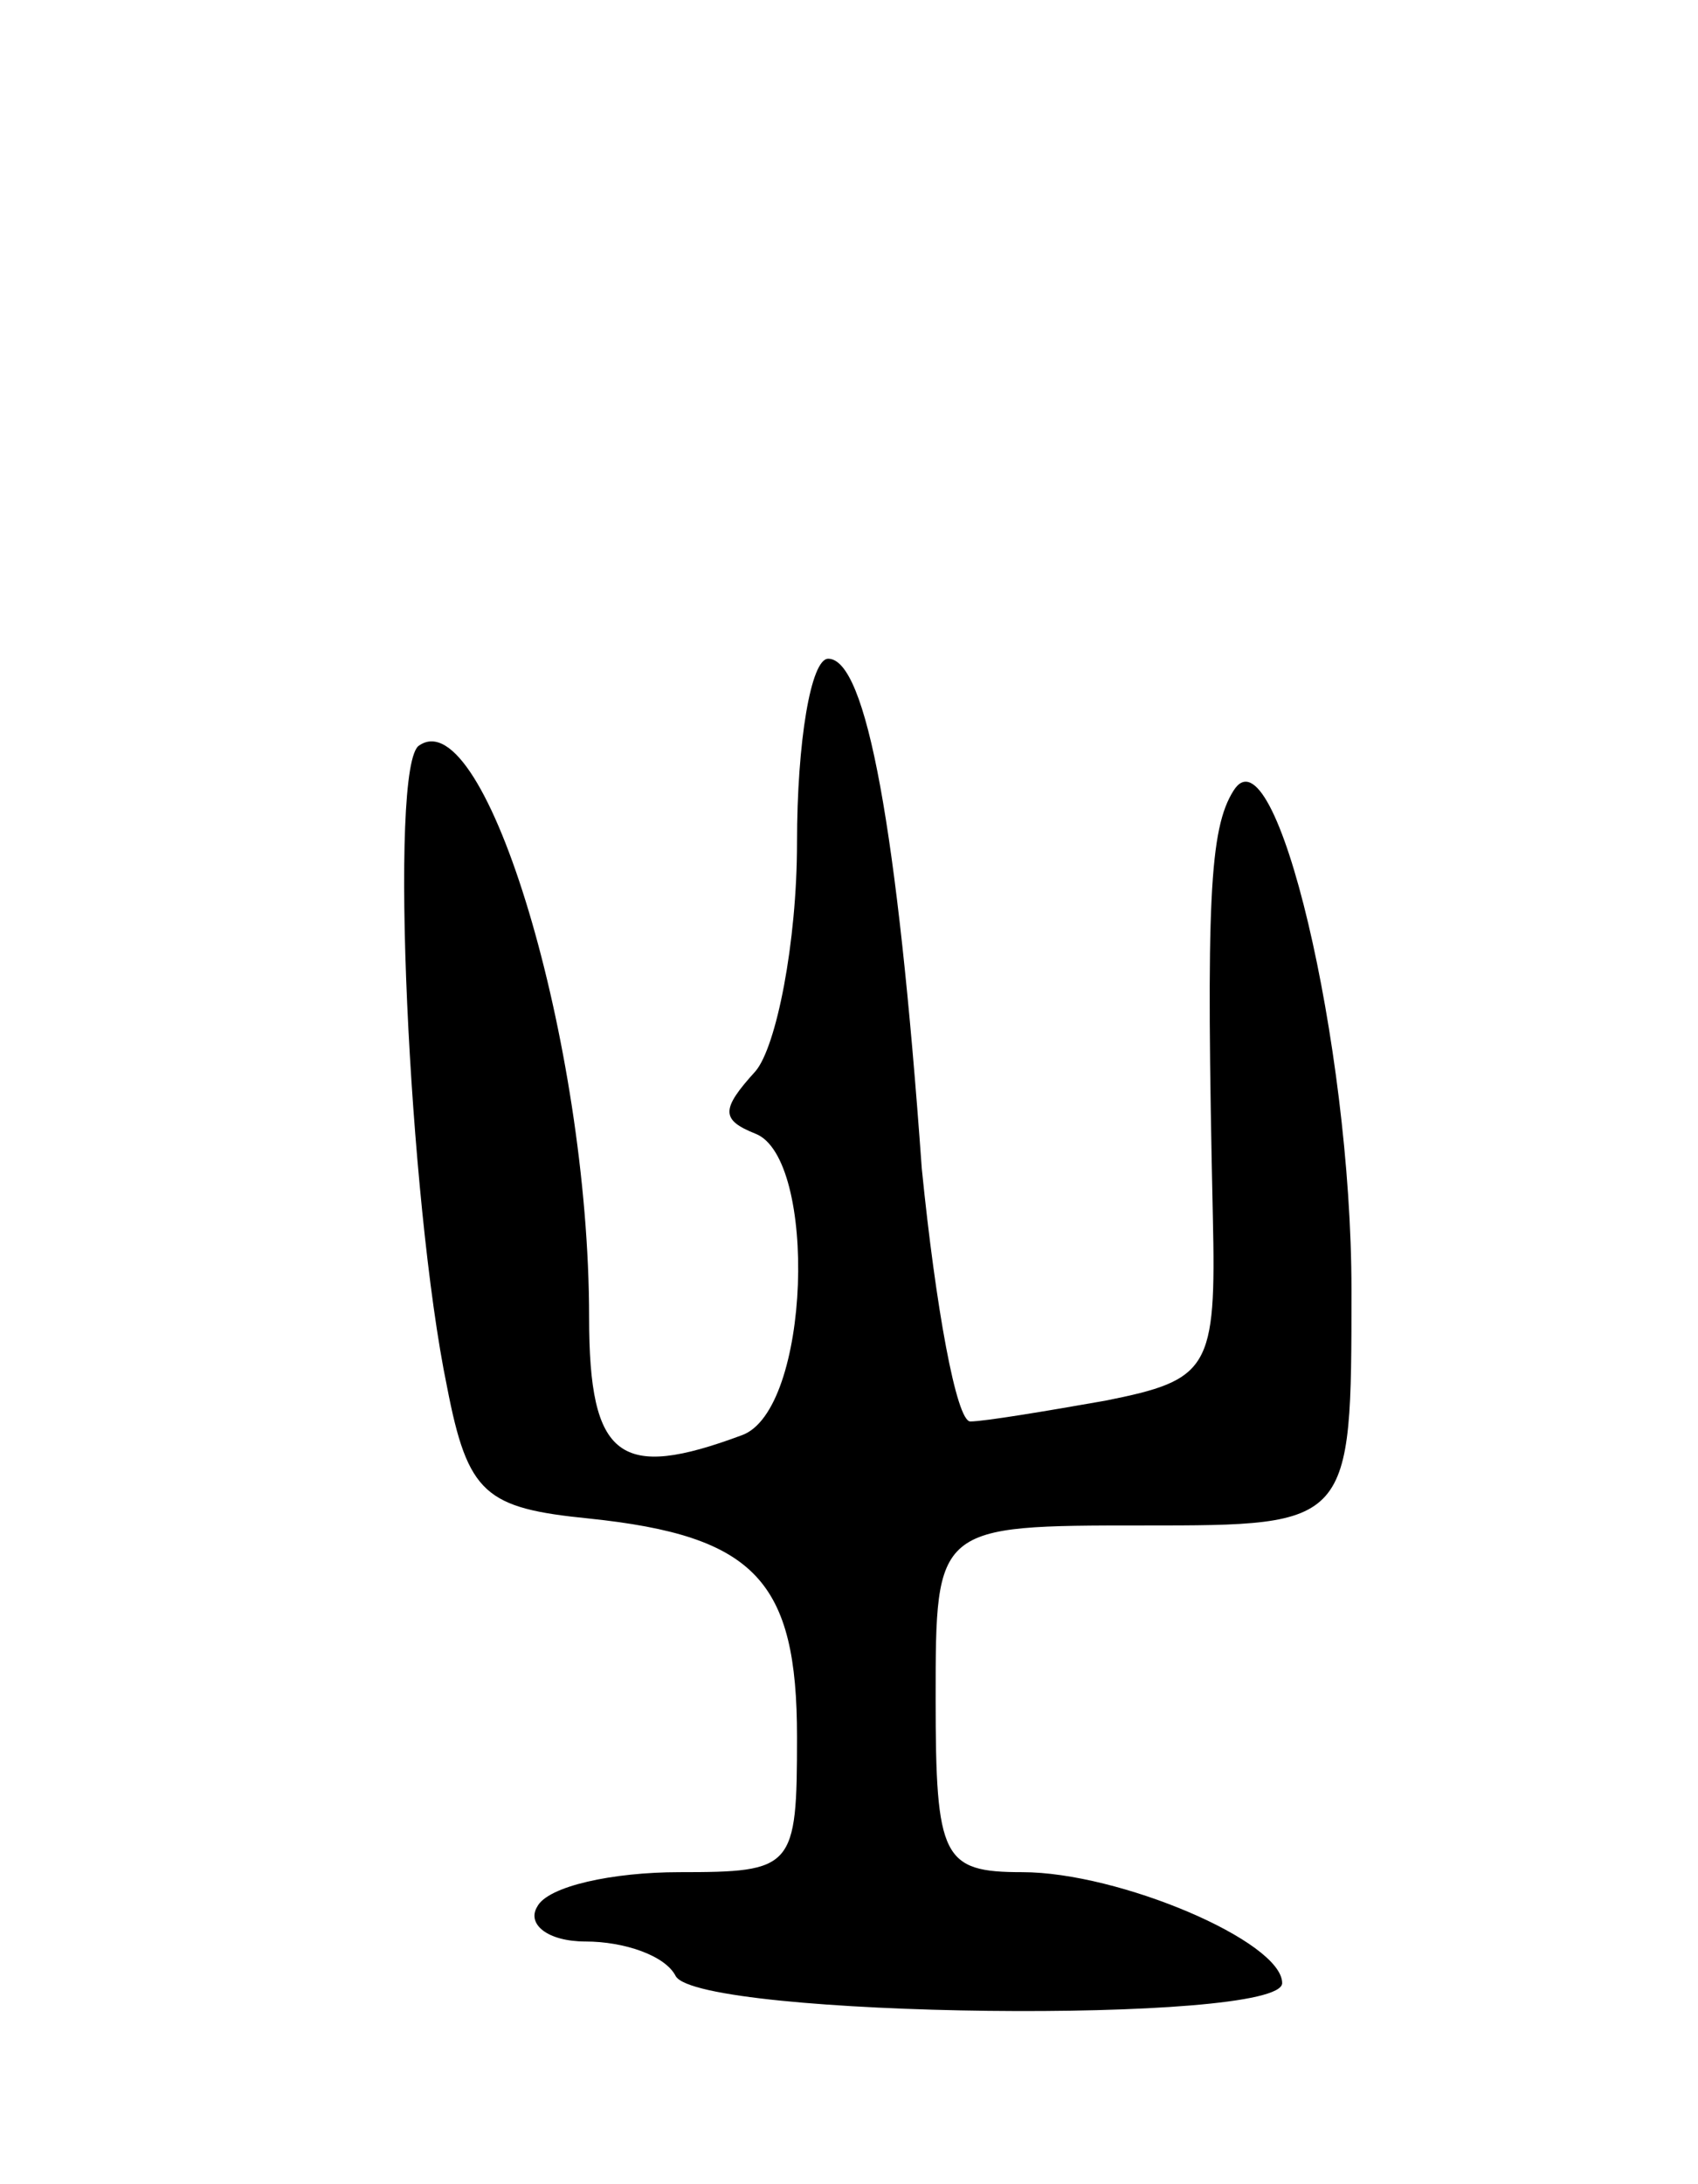 <svg version="1.0" xmlns="http://www.w3.org/2000/svg"
 width="49pt" height="63pt" viewBox="0 0 49 63"
 preserveAspectRatio="xMidYMid meet">
<g transform="translate(0,63) scale(0.1,-0.1)"
fill="#000000" stroke="none">
<path d="M230 387 c0 -29 -6 -59 -12 -66 -10 -11 -10 -14 0 -18 18 -7 16 -80
-4 -87 -35 -13 -44 -7 -44 34 0 79 -30 178 -49 165 -9 -5 -3 -132 8 -185 6
-31 11 -35 41 -38 48 -5 60 -18 60 -63 0 -38 -1 -39 -34 -39 -19 0 -38 -4 -41
-10 -3 -5 3 -10 14 -10 11 0 23 -4 26 -10 7 -12 175 -14 175 -2 0 12 -47 32
-75 32 -23 0 -25 4 -25 50 0 50 0 50 60 50 60 0 60 0 60 68 0 71 -22 163 -34
144 -7 -11 -8 -32 -6 -123 1 -44 -1 -47 -31 -53 -17 -3 -35 -6 -39 -6 -4 0
-10 33 -14 73 -7 98 -16 147 -27 147 -5 0 -9 -24 -9 -53z"/>
</g>
</svg>
